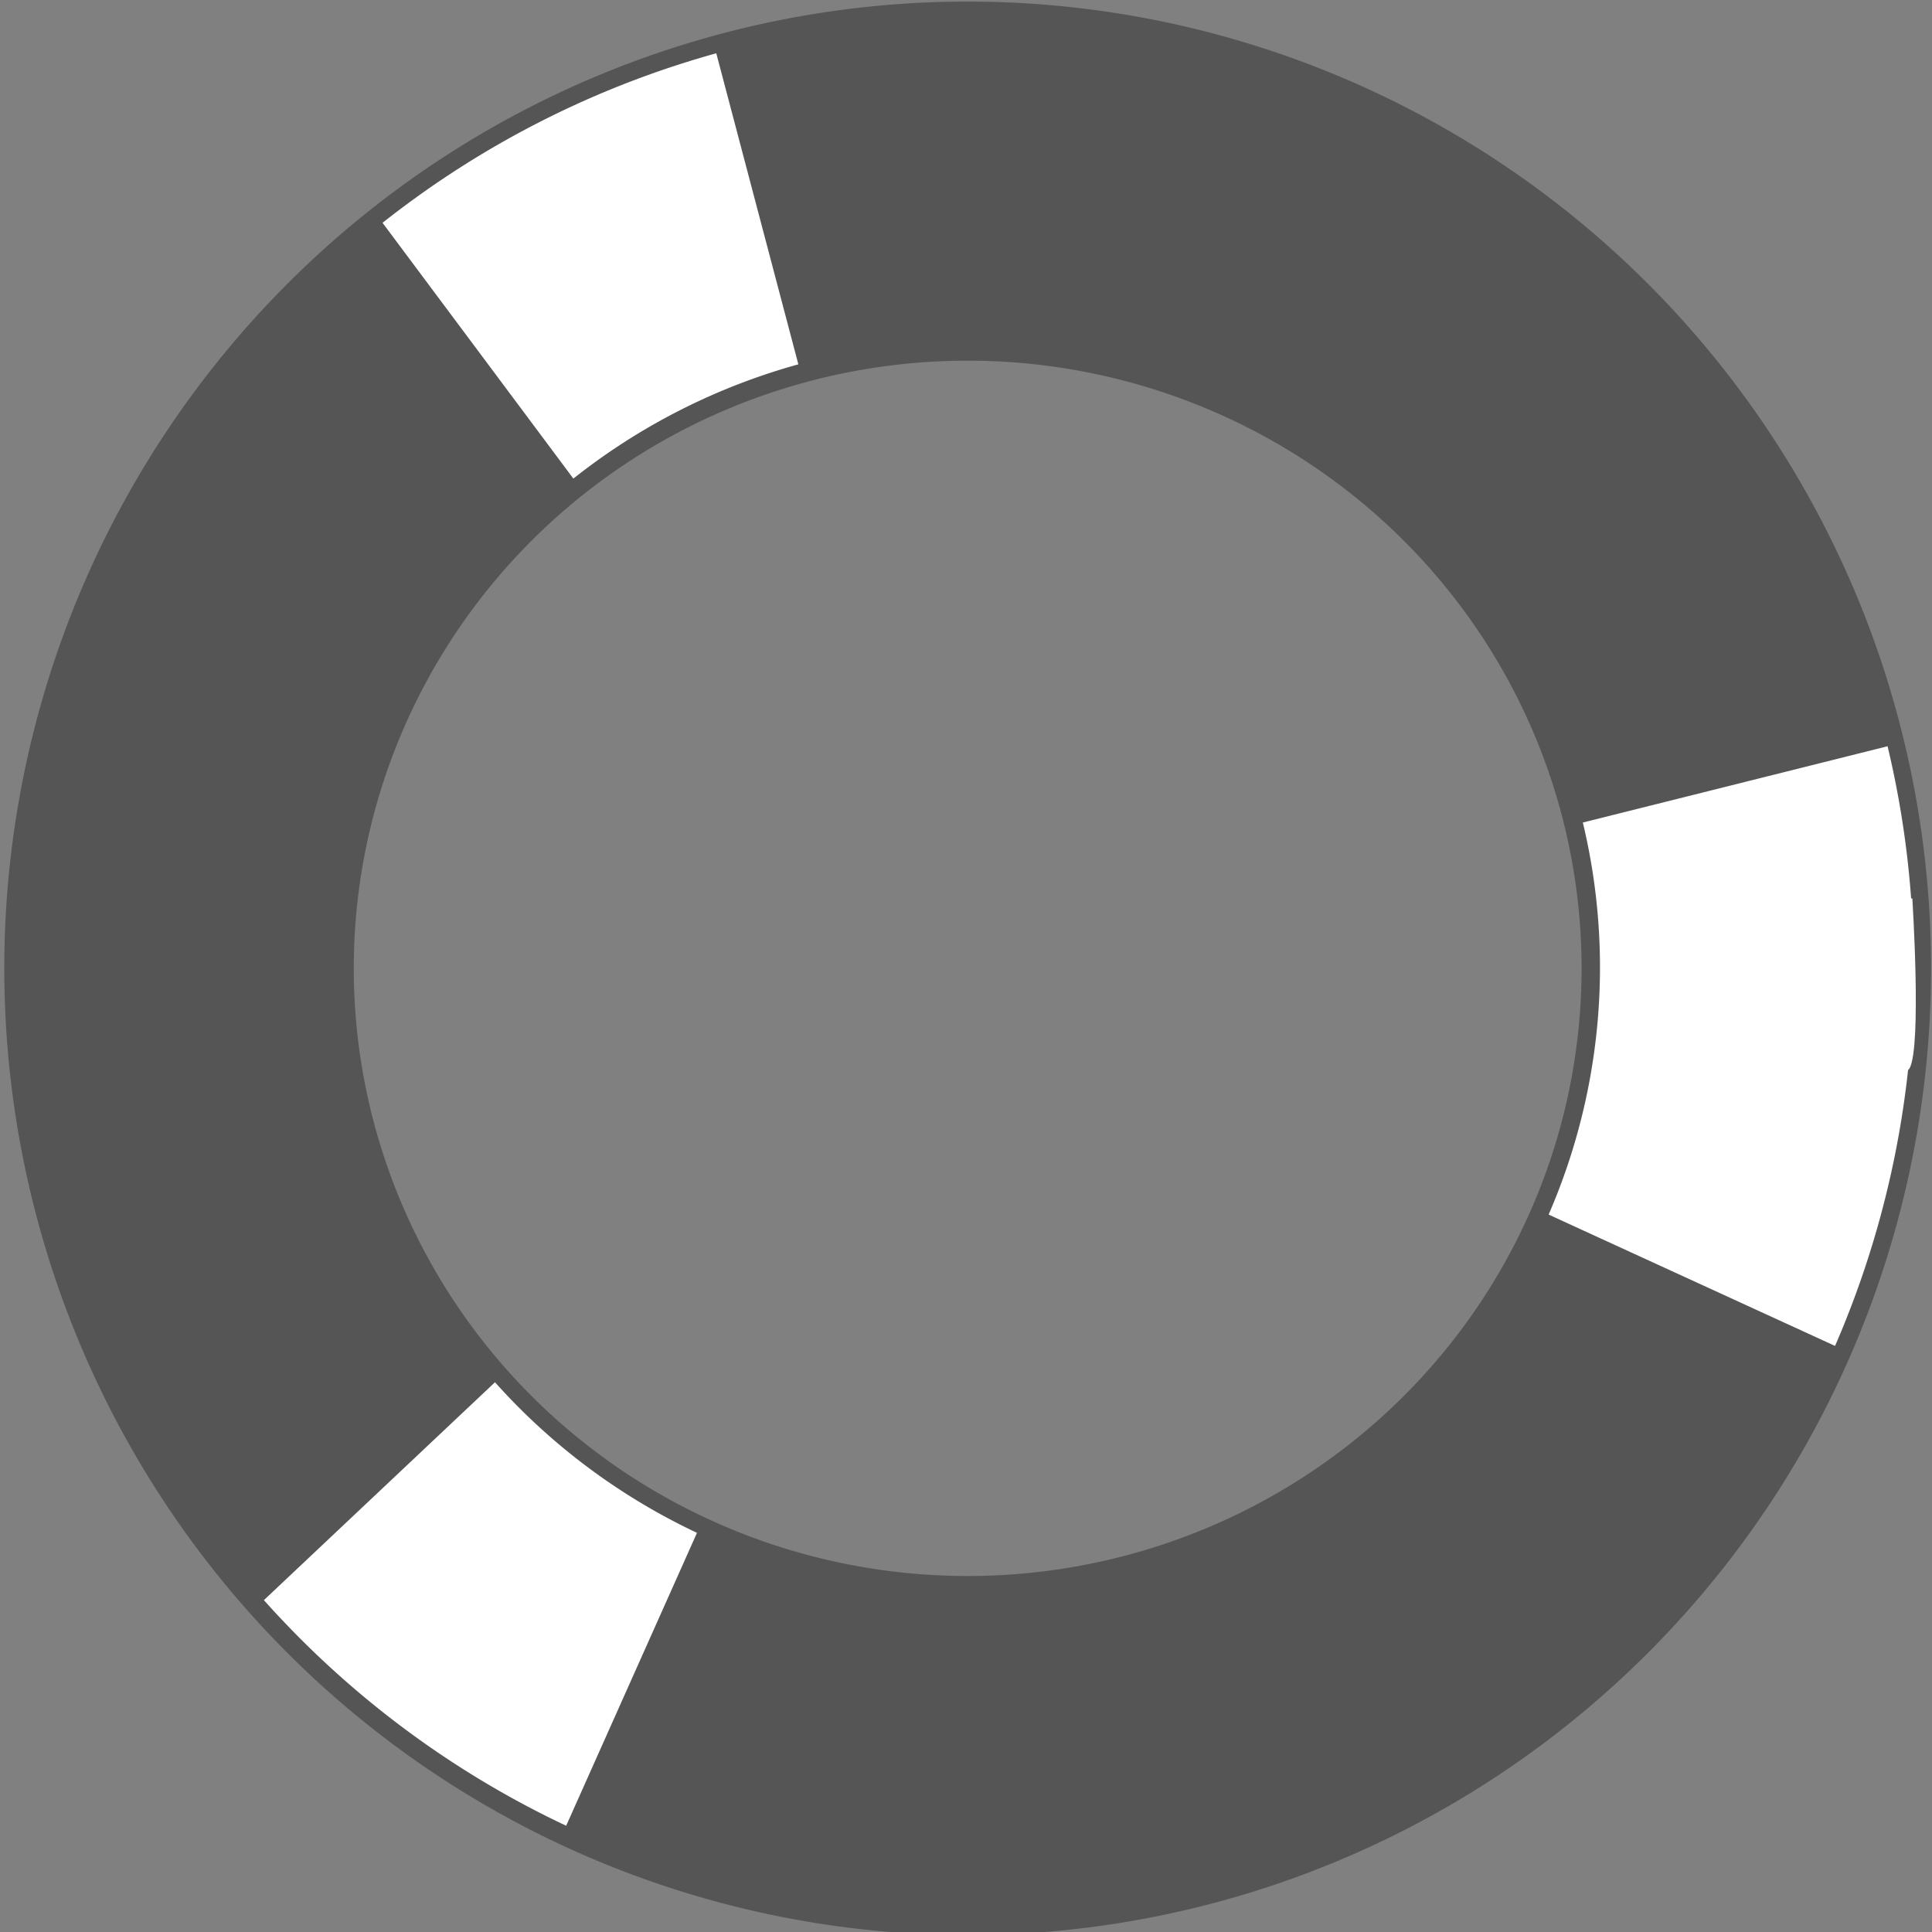<?xml version="1.0" encoding="UTF-8" standalone="no"?>
<!-- Created with Inkscape (http://www.inkscape.org/) -->

<svg
   xmlns:dc="http://purl.org/dc/elements/1.1/"
   xmlns:cc="http://creativecommons.org/ns#"
   xmlns:rdf="http://www.w3.org/1999/02/22-rdf-syntax-ns#"
   xmlns:svg="http://www.w3.org/2000/svg"
   xmlns="http://www.w3.org/2000/svg"
   xmlns:sodipodi="http://sodipodi.sourceforge.net/DTD/sodipodi-0.dtd"
   xmlns:inkscape="http://www.inkscape.org/namespaces/inkscape"
   width="16"
   height="16"
   id="svg2"
   version="1.1"
   inkscape:version="0.48.4 r9939"
   sodipodi:docname="Nuevo documento 1">
  <rect width="100%" height="100%" fill="#808080" stroke="none"/>
  <defs
     id="defs4" />
  <sodipodi:namedview
     id="base"
     pagecolor="#ffffff"
     bordercolor="#666666"
     borderopacity="1.0"
     inkscape:pageopacity="0.0"
     inkscape:pageshadow="2"
     inkscape:zoom="22.4"
     inkscape:cx="6.8168889"
     inkscape:cy="9.5148338"
     inkscape:document-units="px"
     inkscape:current-layer="layer1"
     showgrid="false"
     inkscape:window-width="1360"
     inkscape:window-height="718"
     inkscape:window-x="0"
     inkscape:window-y="24"
     inkscape:window-maximized="1" />
  <g
     inkscape:label="Capa 1"
     inkscape:groupmode="layer"
     id="layer1"
     transform="translate(0,-1036.362)">
    <path
       sodipodi:type="arc"
       style="fill:none;stroke:#555555;stroke-width:3.462;stroke-linecap:butt;stroke-linejoin:miter;stroke-miterlimit:4;stroke-opacity:1;stroke-dasharray:none;fill-opacity:1;color:#000000;stroke-dashoffset:0;marker:none;visibility:visible;display:inline;overflow:visible;enable-background:accumulate"
       id="path2987"
       sodipodi:cx="7.9910712"
       sodipodi:cy="8.0535717"
       sodipodi:rx="7.8125"
       sodipodi:ry="7.5892859"
       d="m 15.804,8.054 a 7.812,7.589 0 1 1 -15.625,0 7.812,7.589 0 1 1 15.625,0 z"
       transform="matrix(0.836,0,0,0.859,1.333,1037.463)" />
    <path
       sodipodi:type="arc"
       style="color:#000000;fill:none;stroke:#ffffff;stroke-width:3.107;stroke-linecap:butt;stroke-linejoin:miter;stroke-miterlimit:4;stroke-opacity:1;stroke-dasharray:3.107,12.429;stroke-dashoffset:0;marker:none;visibility:visible;display:inline;overflow:visible;enable-background:accumulate"
       id="path2987-5"
       sodipodi:cx="7.9910712"
       sodipodi:cy="8.0535717"
       sodipodi:rx="7.8125"
       sodipodi:ry="7.5892859"
       d="m 15.804,8.054 a 7.812,7.589 0 1 1 -15.625,0 7.812,7.589 0 1 1 15.625,0 z"
       transform="matrix(0.836,0,0,0.859,1.337,1037.455)" />
    <path
       style="fill:#ffffff;stroke:none;stroke-width:1px;stroke-linecap:butt;stroke-linejoin:miter;stroke-opacity:1;fill-opacity:1"
       d="m 15.837,7.44 c 0,0 0.078,1.217 -0.022,1.406 -0.1,0.19 -1.339,-0.703 -1.339,-0.703 L 14.241,7.607 z"
       id="path3860"
       inkscape:connector-curvature="0"
       transform="translate(0,1036.362)" />
  </g>
</svg>
